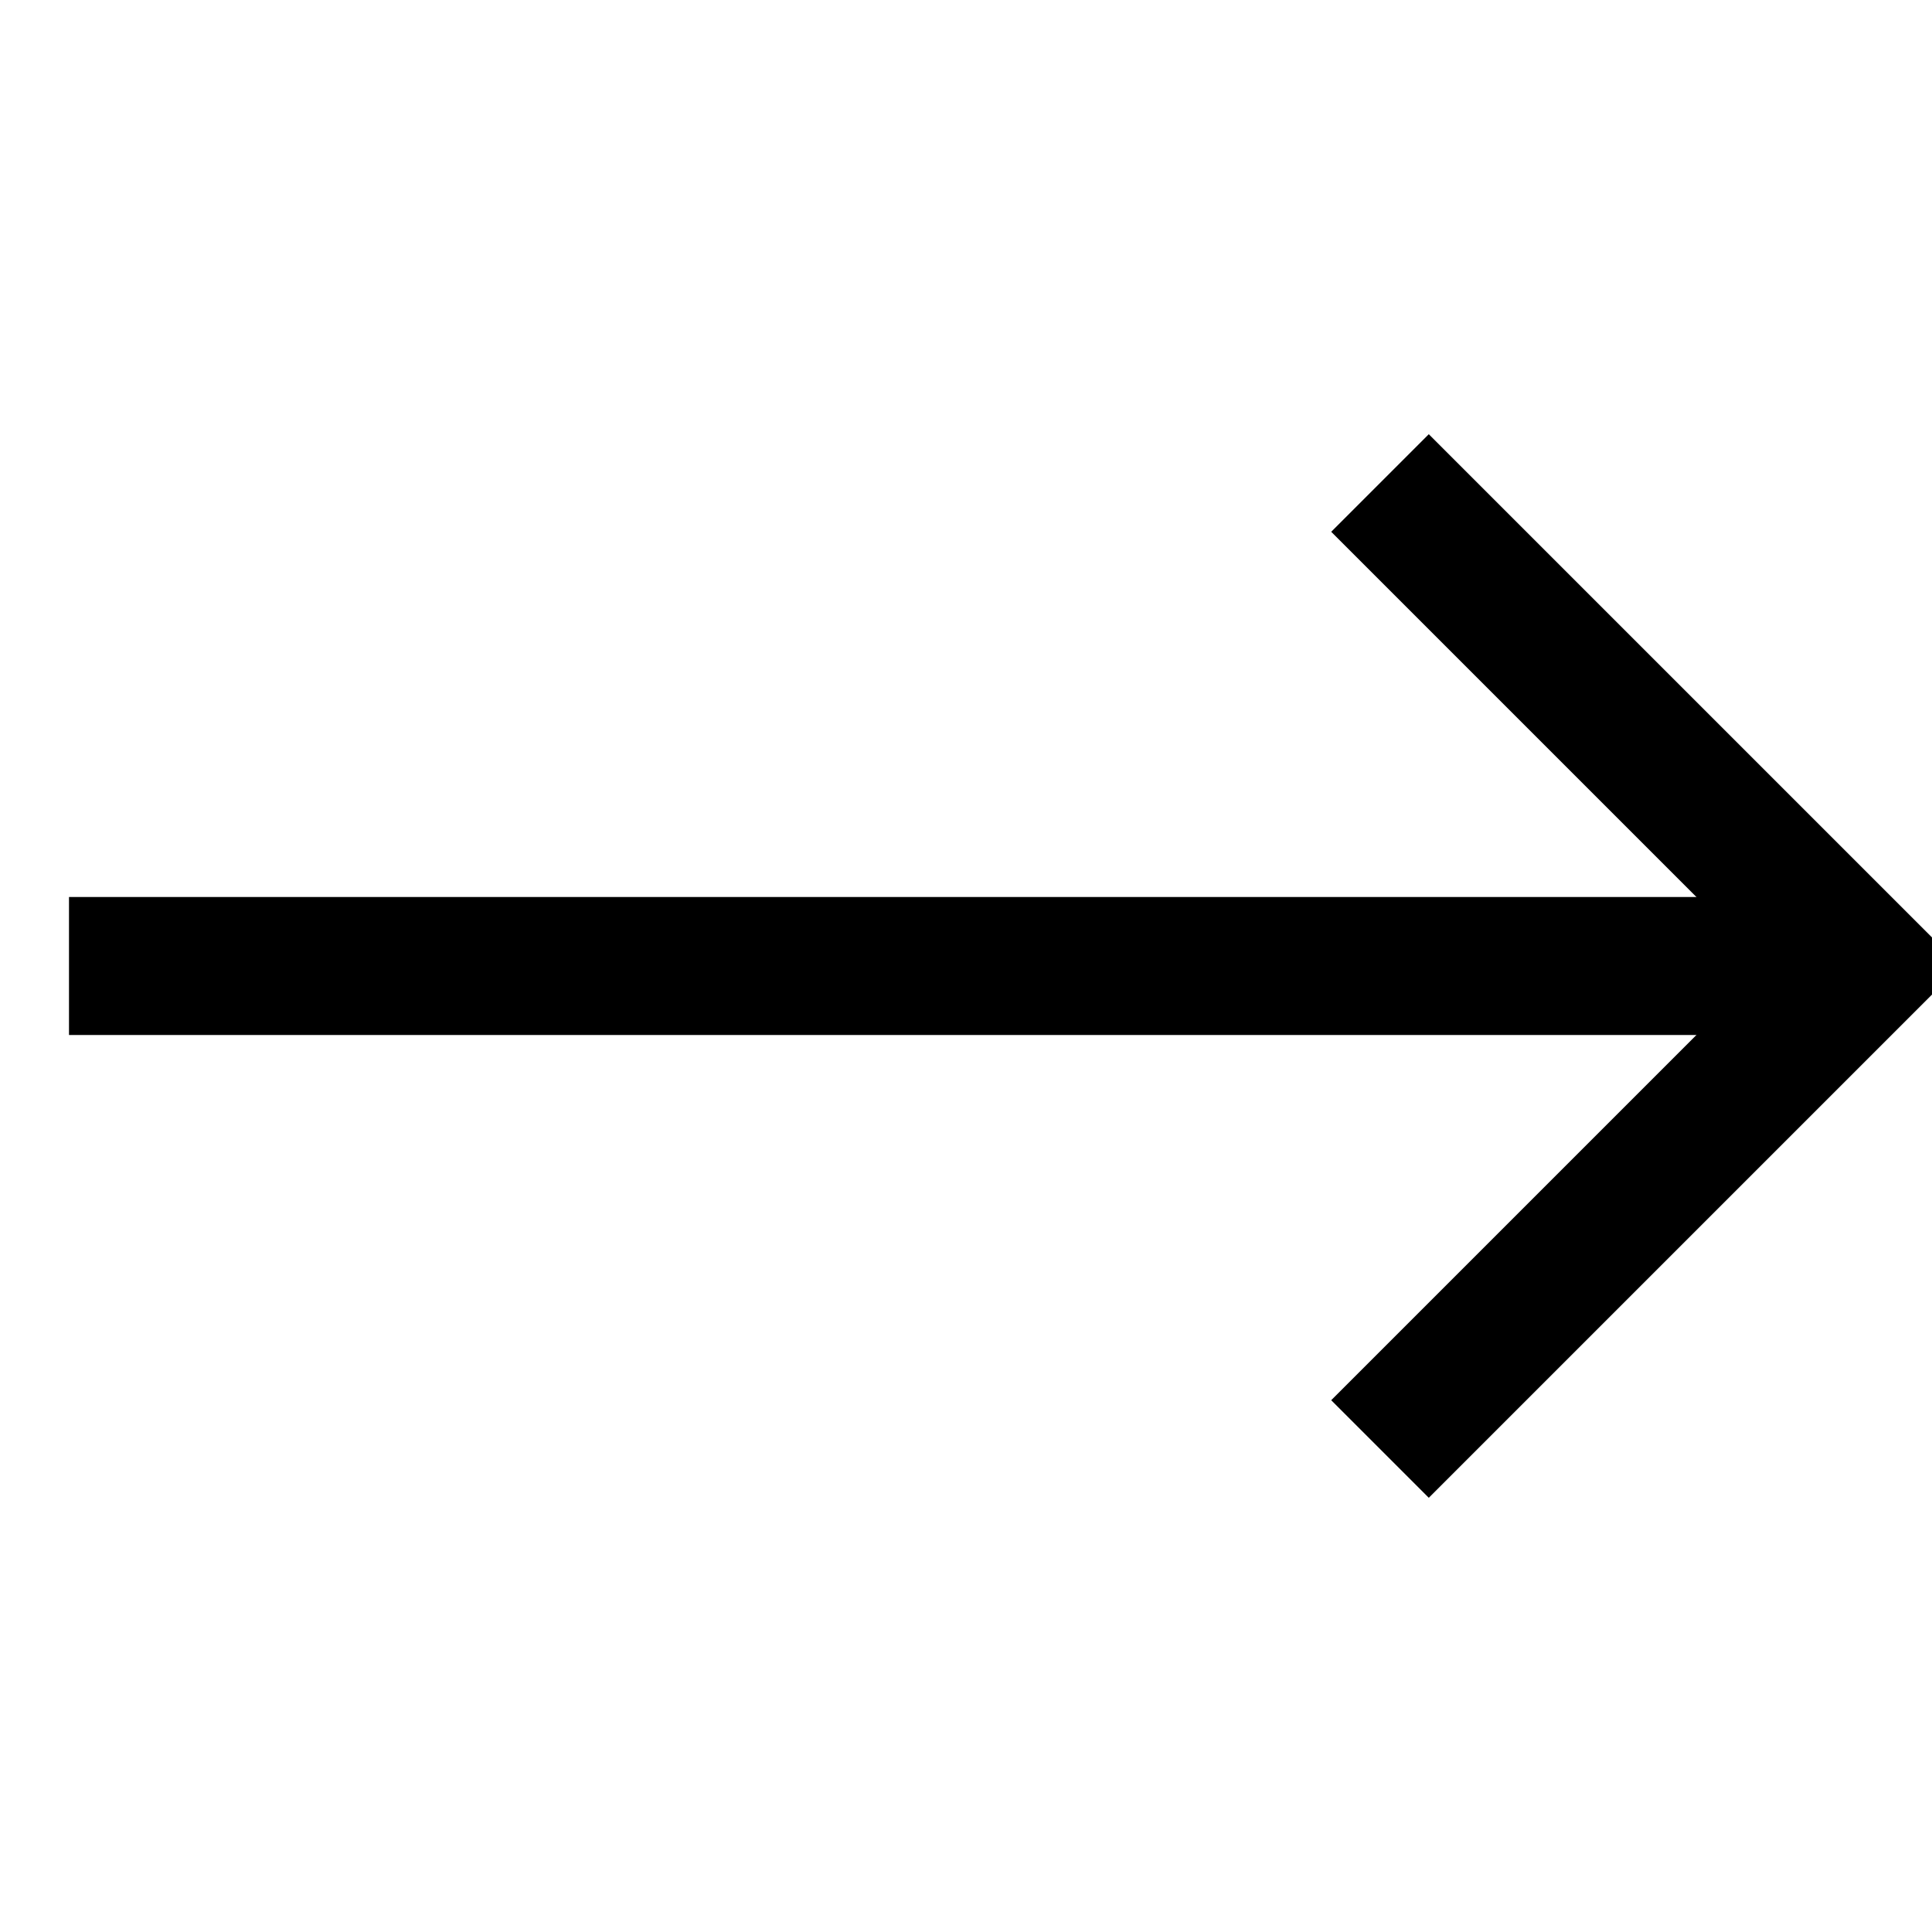 <svg width="14" height="14" viewBox="0 0 14 14" fill="none" xmlns="http://www.w3.org/2000/svg">
<path d="M0.5 7L13.5 7" stroke="black" strokeLinecap="round" strokeLinejoin="round"/>
<path d="M10 10.5L13.5 7L10 3.5" stroke="black" strokeLinecap="round" strokeLinejoin="round"/>
</svg>
